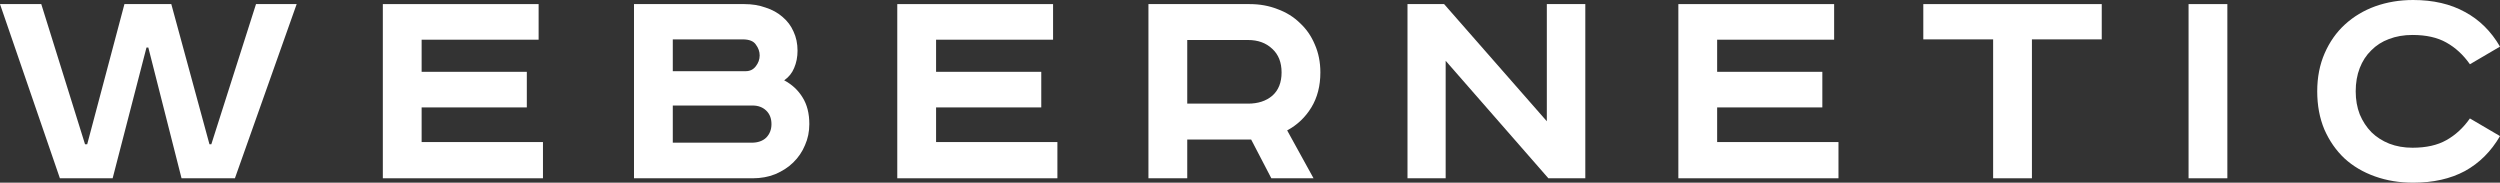 <svg width="260" height="19" viewBox="0 0 260 19" fill="none" xmlns="http://www.w3.org/2000/svg">
<rect x="0" y="0" width="260" height="19" fill="#333333" stroke="none"/>
<path d="M4.292 0.426L8.843 15.003H9.069L12.941 0.426H17.815L21.784 15.003H21.978L26.625 0.426H30.853L24.431 18.541H18.88L15.427 4.947H15.233L11.715 18.541H6.229L0 0.426H4.292Z" fill="white"/>
<path d="M56.016 0.426V4.128H43.849V7.469H54.789V11.171H43.849V14.774H56.468V18.541H39.815V0.426H56.016Z" fill="white"/>
<path d="M77.425 0.426C78.221 0.426 78.953 0.546 79.619 0.786C80.308 1.005 80.9 1.332 81.394 1.769C81.889 2.184 82.266 2.686 82.524 3.276C82.804 3.866 82.944 4.532 82.944 5.274C82.944 5.929 82.825 6.53 82.589 7.076C82.373 7.6 82.029 8.026 81.556 8.353C82.373 8.79 83.008 9.38 83.46 10.122C83.933 10.865 84.17 11.793 84.17 12.907C84.17 13.693 84.019 14.425 83.718 15.102C83.438 15.779 83.03 16.379 82.492 16.904C81.975 17.406 81.351 17.81 80.62 18.116C79.91 18.399 79.135 18.541 78.296 18.541H65.936V0.426H77.425ZM69.97 7.403H77.554C77.984 7.403 78.329 7.24 78.587 6.912C78.866 6.563 79.006 6.18 79.006 5.766C79.006 5.372 78.877 5.001 78.619 4.652C78.382 4.28 77.92 4.095 77.231 4.095H69.97V7.403ZM69.97 14.84H78.167C78.813 14.84 79.318 14.665 79.684 14.316C80.05 13.944 80.233 13.475 80.233 12.907C80.233 12.317 80.05 11.848 79.684 11.498C79.318 11.149 78.845 10.974 78.264 10.974H69.97V14.84Z" fill="white"/>
<path d="M109.519 0.426V4.128H97.352V7.469H108.292V11.171H97.352V14.774H109.97V18.541H93.317V0.426H109.519Z" fill="white"/>
<path d="M129.96 0.426C131.014 0.426 131.982 0.601 132.864 0.95C133.768 1.278 134.542 1.758 135.188 2.391C135.855 3.003 136.371 3.745 136.737 4.619C137.124 5.493 137.318 6.464 137.318 7.534C137.318 8.932 137.006 10.144 136.382 11.171C135.758 12.197 134.919 12.994 133.865 13.562L136.608 18.541H132.219L130.121 14.512H123.473V18.541H119.438V0.426H129.96ZM123.473 10.778H129.798C130.831 10.778 131.67 10.505 132.315 9.959C132.961 9.391 133.284 8.583 133.284 7.534C133.284 6.486 132.961 5.667 132.315 5.078C131.67 4.466 130.831 4.16 129.798 4.16H123.473V10.778Z" fill="white"/>
<path d="M150.187 0.426L160.87 12.612V0.426H164.872V18.541H161.031L150.349 6.322V18.541H146.379V0.426H150.187Z" fill="white"/>
<path d="M190.75 0.426V4.128H178.583V7.469H189.523V11.171H178.583V14.774H191.202V18.541H174.549V0.426H190.75Z" fill="white"/>
<path d="M218.581 0.426V4.095H211.32V18.541H207.286V4.095H200.024V0.426H218.581Z" fill="white"/>
<path d="M231.645 0.426V18.541H227.61V0.426H231.645Z" fill="white"/>
<path d="M256.87 6.683C256.181 5.7 255.363 4.947 254.417 4.422C253.492 3.898 252.319 3.636 250.899 3.636C249.995 3.636 249.178 3.778 248.446 4.062C247.736 4.324 247.123 4.717 246.607 5.241C246.09 5.744 245.692 6.355 245.413 7.076C245.133 7.797 244.993 8.605 244.993 9.5C244.993 10.374 245.133 11.171 245.413 11.891C245.714 12.612 246.123 13.235 246.639 13.759C247.155 14.261 247.768 14.654 248.478 14.938C249.21 15.222 250.017 15.364 250.899 15.364C252.319 15.364 253.492 15.102 254.417 14.578C255.363 14.053 256.181 13.3 256.87 12.317L260 14.152C259.075 15.746 257.859 16.958 256.353 17.788C254.847 18.596 253.051 19 250.964 19C249.544 19 248.22 18.782 246.994 18.345C245.768 17.908 244.713 17.286 243.831 16.478C242.949 15.648 242.25 14.643 241.733 13.464C241.239 12.284 240.991 10.963 240.991 9.5C240.991 8.037 241.249 6.716 241.766 5.536C242.282 4.357 242.981 3.363 243.863 2.555C244.767 1.725 245.821 1.092 247.026 0.655C248.253 0.218 249.565 0 250.964 0C253.051 0 254.847 0.415 256.353 1.245C257.859 2.053 259.075 3.254 260 4.848L256.87 6.683Z" fill="white"/>
</svg>
